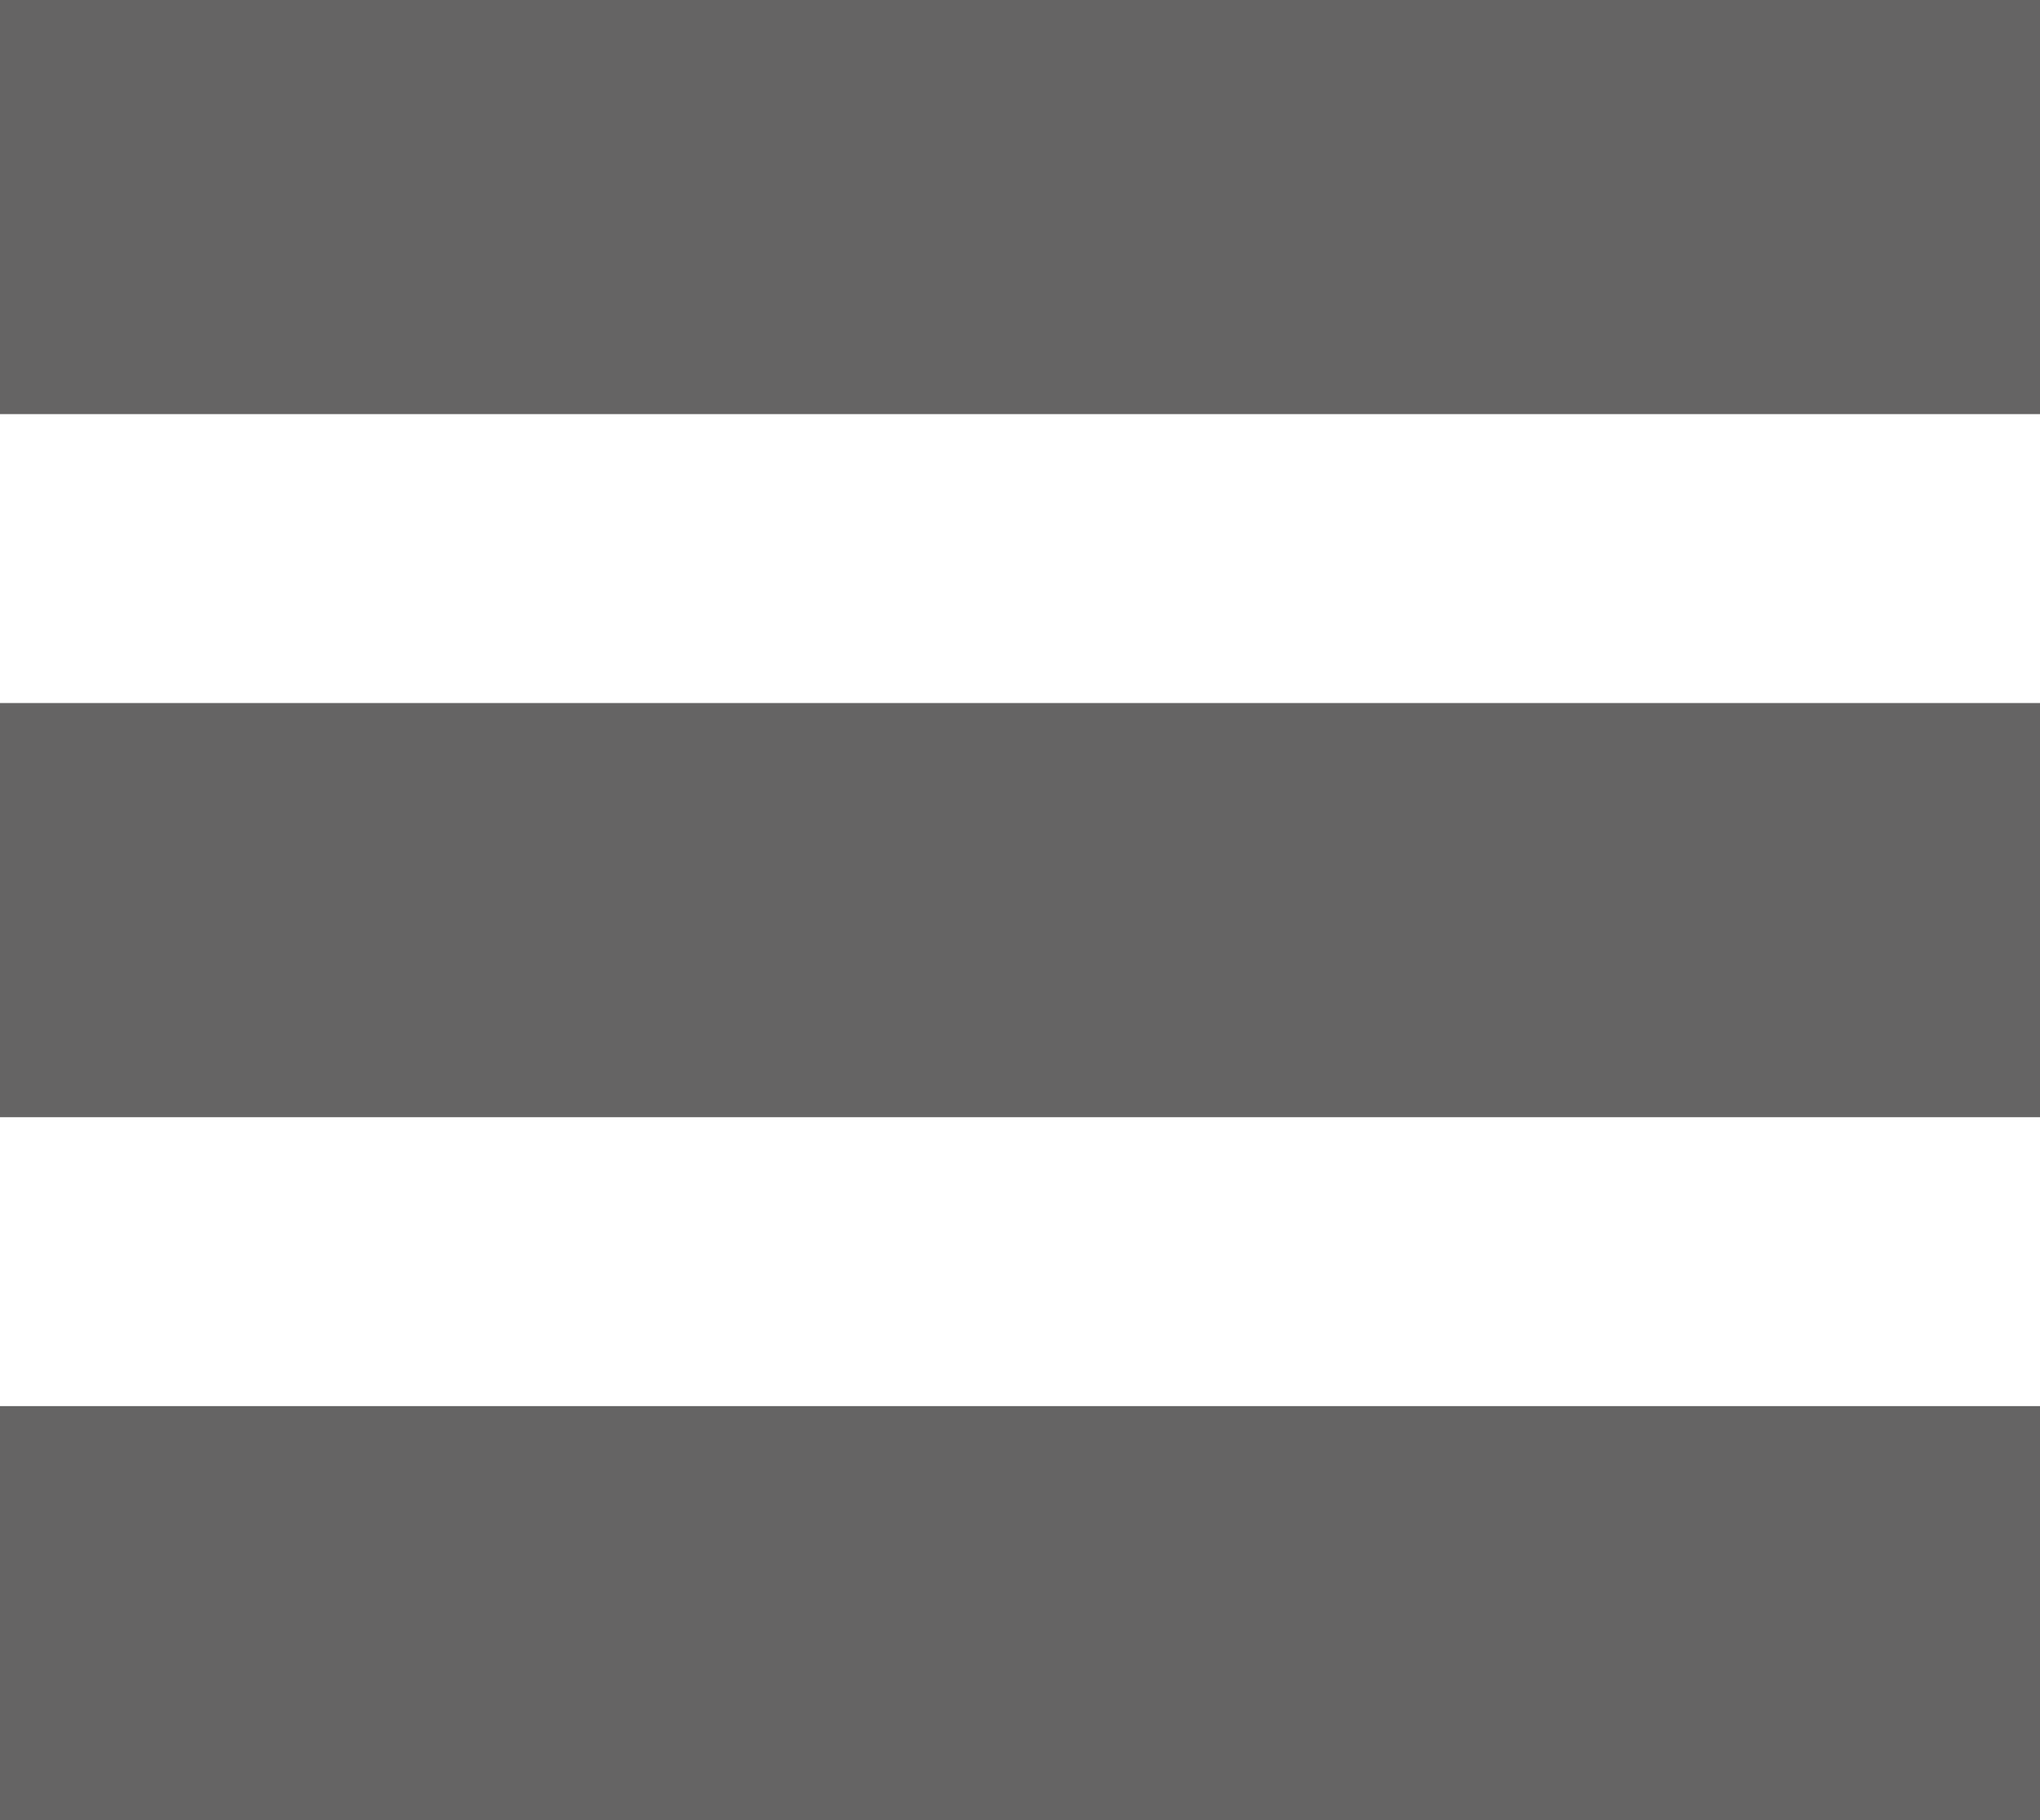 <svg xmlns="http://www.w3.org/2000/svg" viewBox="0 0 44.49 39.69"><defs><style>.cls-1{fill:#656464;}</style></defs><g id="レイヤー_2" data-name="レイヤー 2"><g id="もくじ"><g id="ヘッダー"><rect class="cls-1" y="30.66" width="44.49" height="9.03"/><rect class="cls-1" y="15.33" width="44.49" height="9.03"/><rect class="cls-1" width="44.49" height="9.03"/></g></g></g></svg>